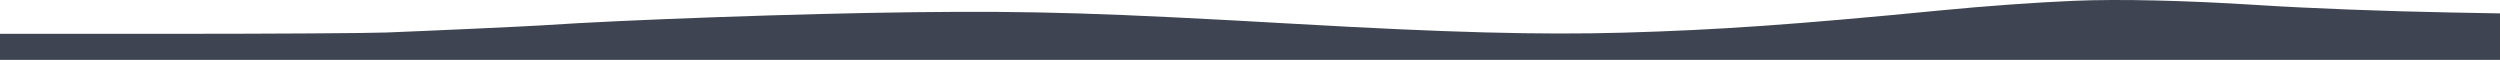 <svg width="1920" height="46" viewBox="0 0 1920 46" fill="none" xmlns="http://www.w3.org/2000/svg">
    <path fill-rule="evenodd" clip-rule="evenodd" d="M1592.69 0.624C1563.67 1.856 1524.19 4.689 1491.24 7.902C1379.45 18.802 1319.31 23.032 1247.03 25.078C1182.75 26.899 1111.89 25.015 996.189 18.409C847.819 9.938 794.652 8.301 702.539 9.364C615.126 10.373 480.922 15.107 416.527 19.453C405.267 20.213 328.315 23.749 296.718 24.959C282.417 25.507 209.806 25.96 135.358 25.968L0 25.981V35.991V46H960H1920V28.141V10.283L1882.53 9.596C1832.86 8.685 1773.74 6.421 1735.44 3.963C1678.9 0.332 1627.74 -0.864 1592.69 0.624Z" fill="#3E4451"/>
</svg>
